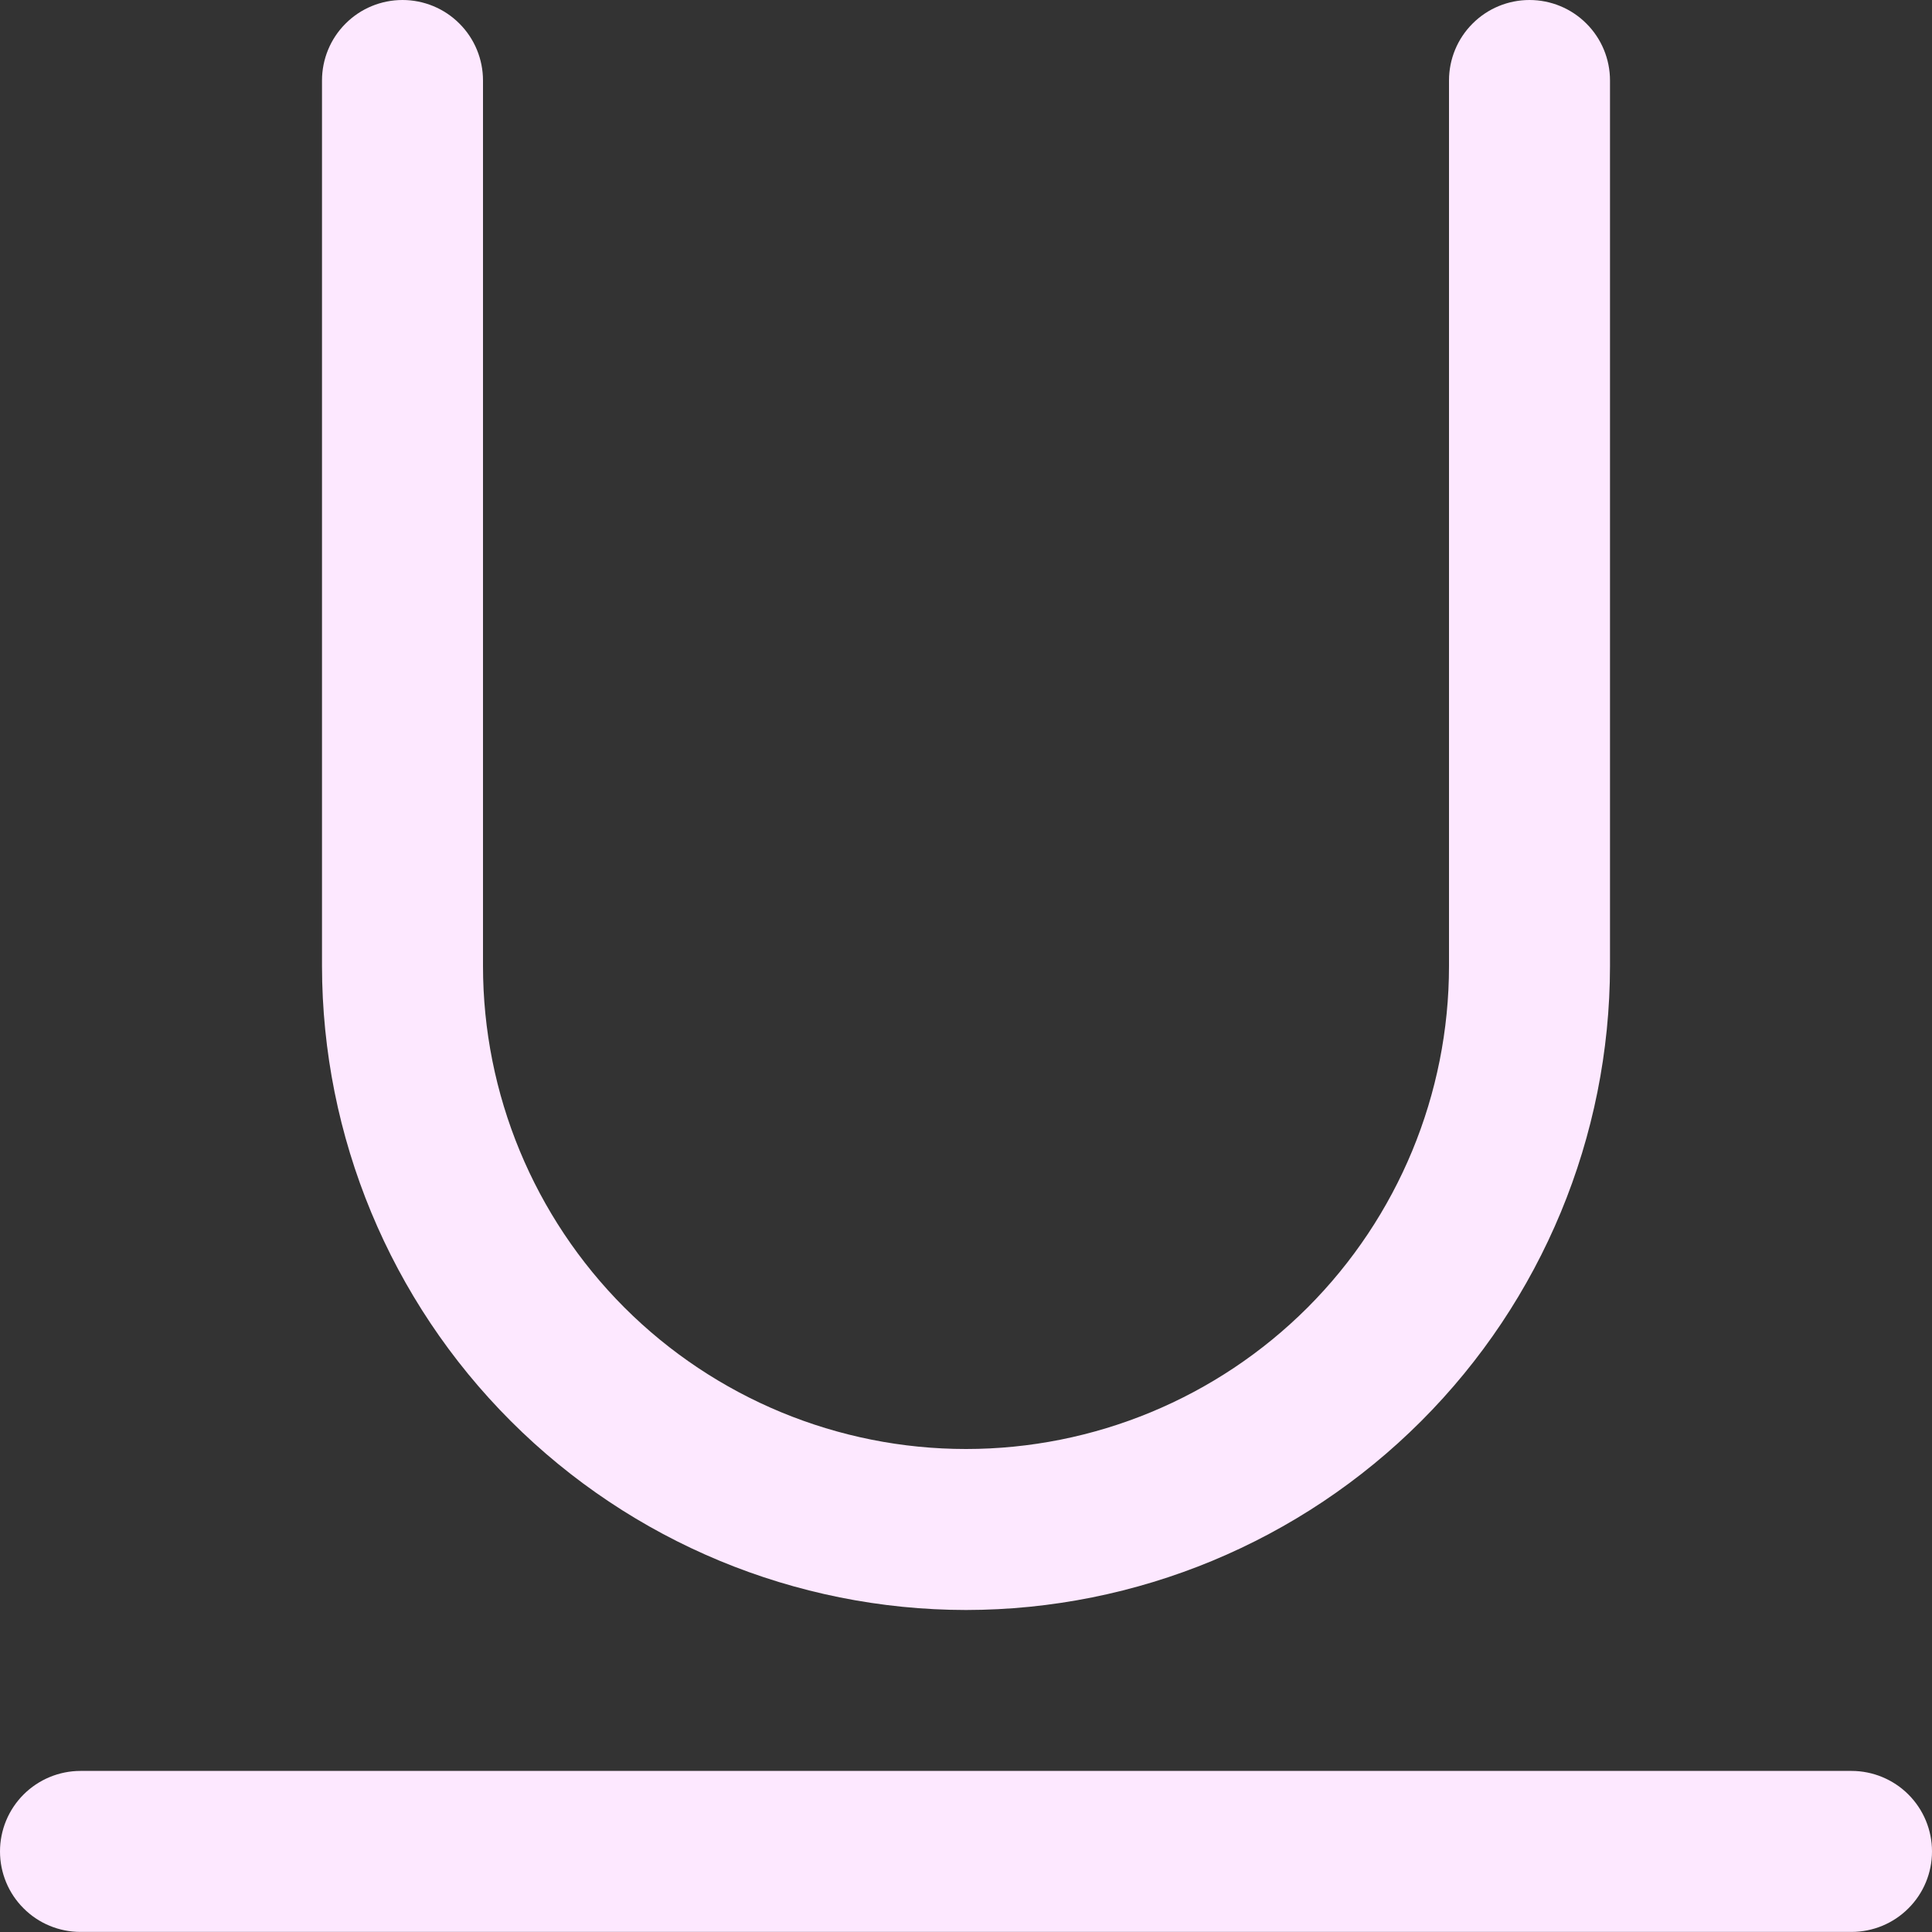 <svg width="24" height="24" viewBox="0 0 24 24" fill="none" xmlns="http://www.w3.org/2000/svg">
<rect x="0" y="0" width="24" height="24" fill="#333333" stroke="none"/>
<g clip-path="url(#clip0_395_5725)">
<path d="M12 20C14.121 19.998 16.154 19.154 17.654 17.654C19.154 16.154 19.998 14.121 20 12V1C20 0.735 19.895 0.48 19.707 0.293C19.52 0.105 19.265 0 19 0C18.735 0 18.48 0.105 18.293 0.293C18.105 0.48 18 0.735 18 1V12C18 13.591 17.368 15.117 16.243 16.243C15.117 17.368 13.591 18 12 18C10.409 18 8.883 17.368 7.757 16.243C6.632 15.117 6 13.591 6 12V1C6 0.735 5.895 0.48 5.707 0.293C5.52 0.105 5.265 0 5 0C4.735 0 4.48 0.105 4.293 0.293C4.105 0.48 4 0.735 4 1V12C4.002 14.121 4.846 16.154 6.346 17.654C7.846 19.154 9.879 19.998 12 20V20Z" fill="#FDE8FF"/>
<path d="M23 21.999H1C0.735 21.999 0.48 22.105 0.293 22.292C0.105 22.48 0 22.734 0 22.999C0 23.265 0.105 23.519 0.293 23.706C0.48 23.894 0.735 23.999 1 23.999H23C23.265 23.999 23.52 23.894 23.707 23.706C23.895 23.519 24 23.265 24 22.999C24 22.734 23.895 22.48 23.707 22.292C23.52 22.105 23.265 21.999 23 21.999Z" fill="#FDE8FF"/>
</g>
<defs>
<clipPath id="clip0_395_5725">
<rect width="24" height="24" fill="white"/>
</clipPath>
</defs>
</svg>
